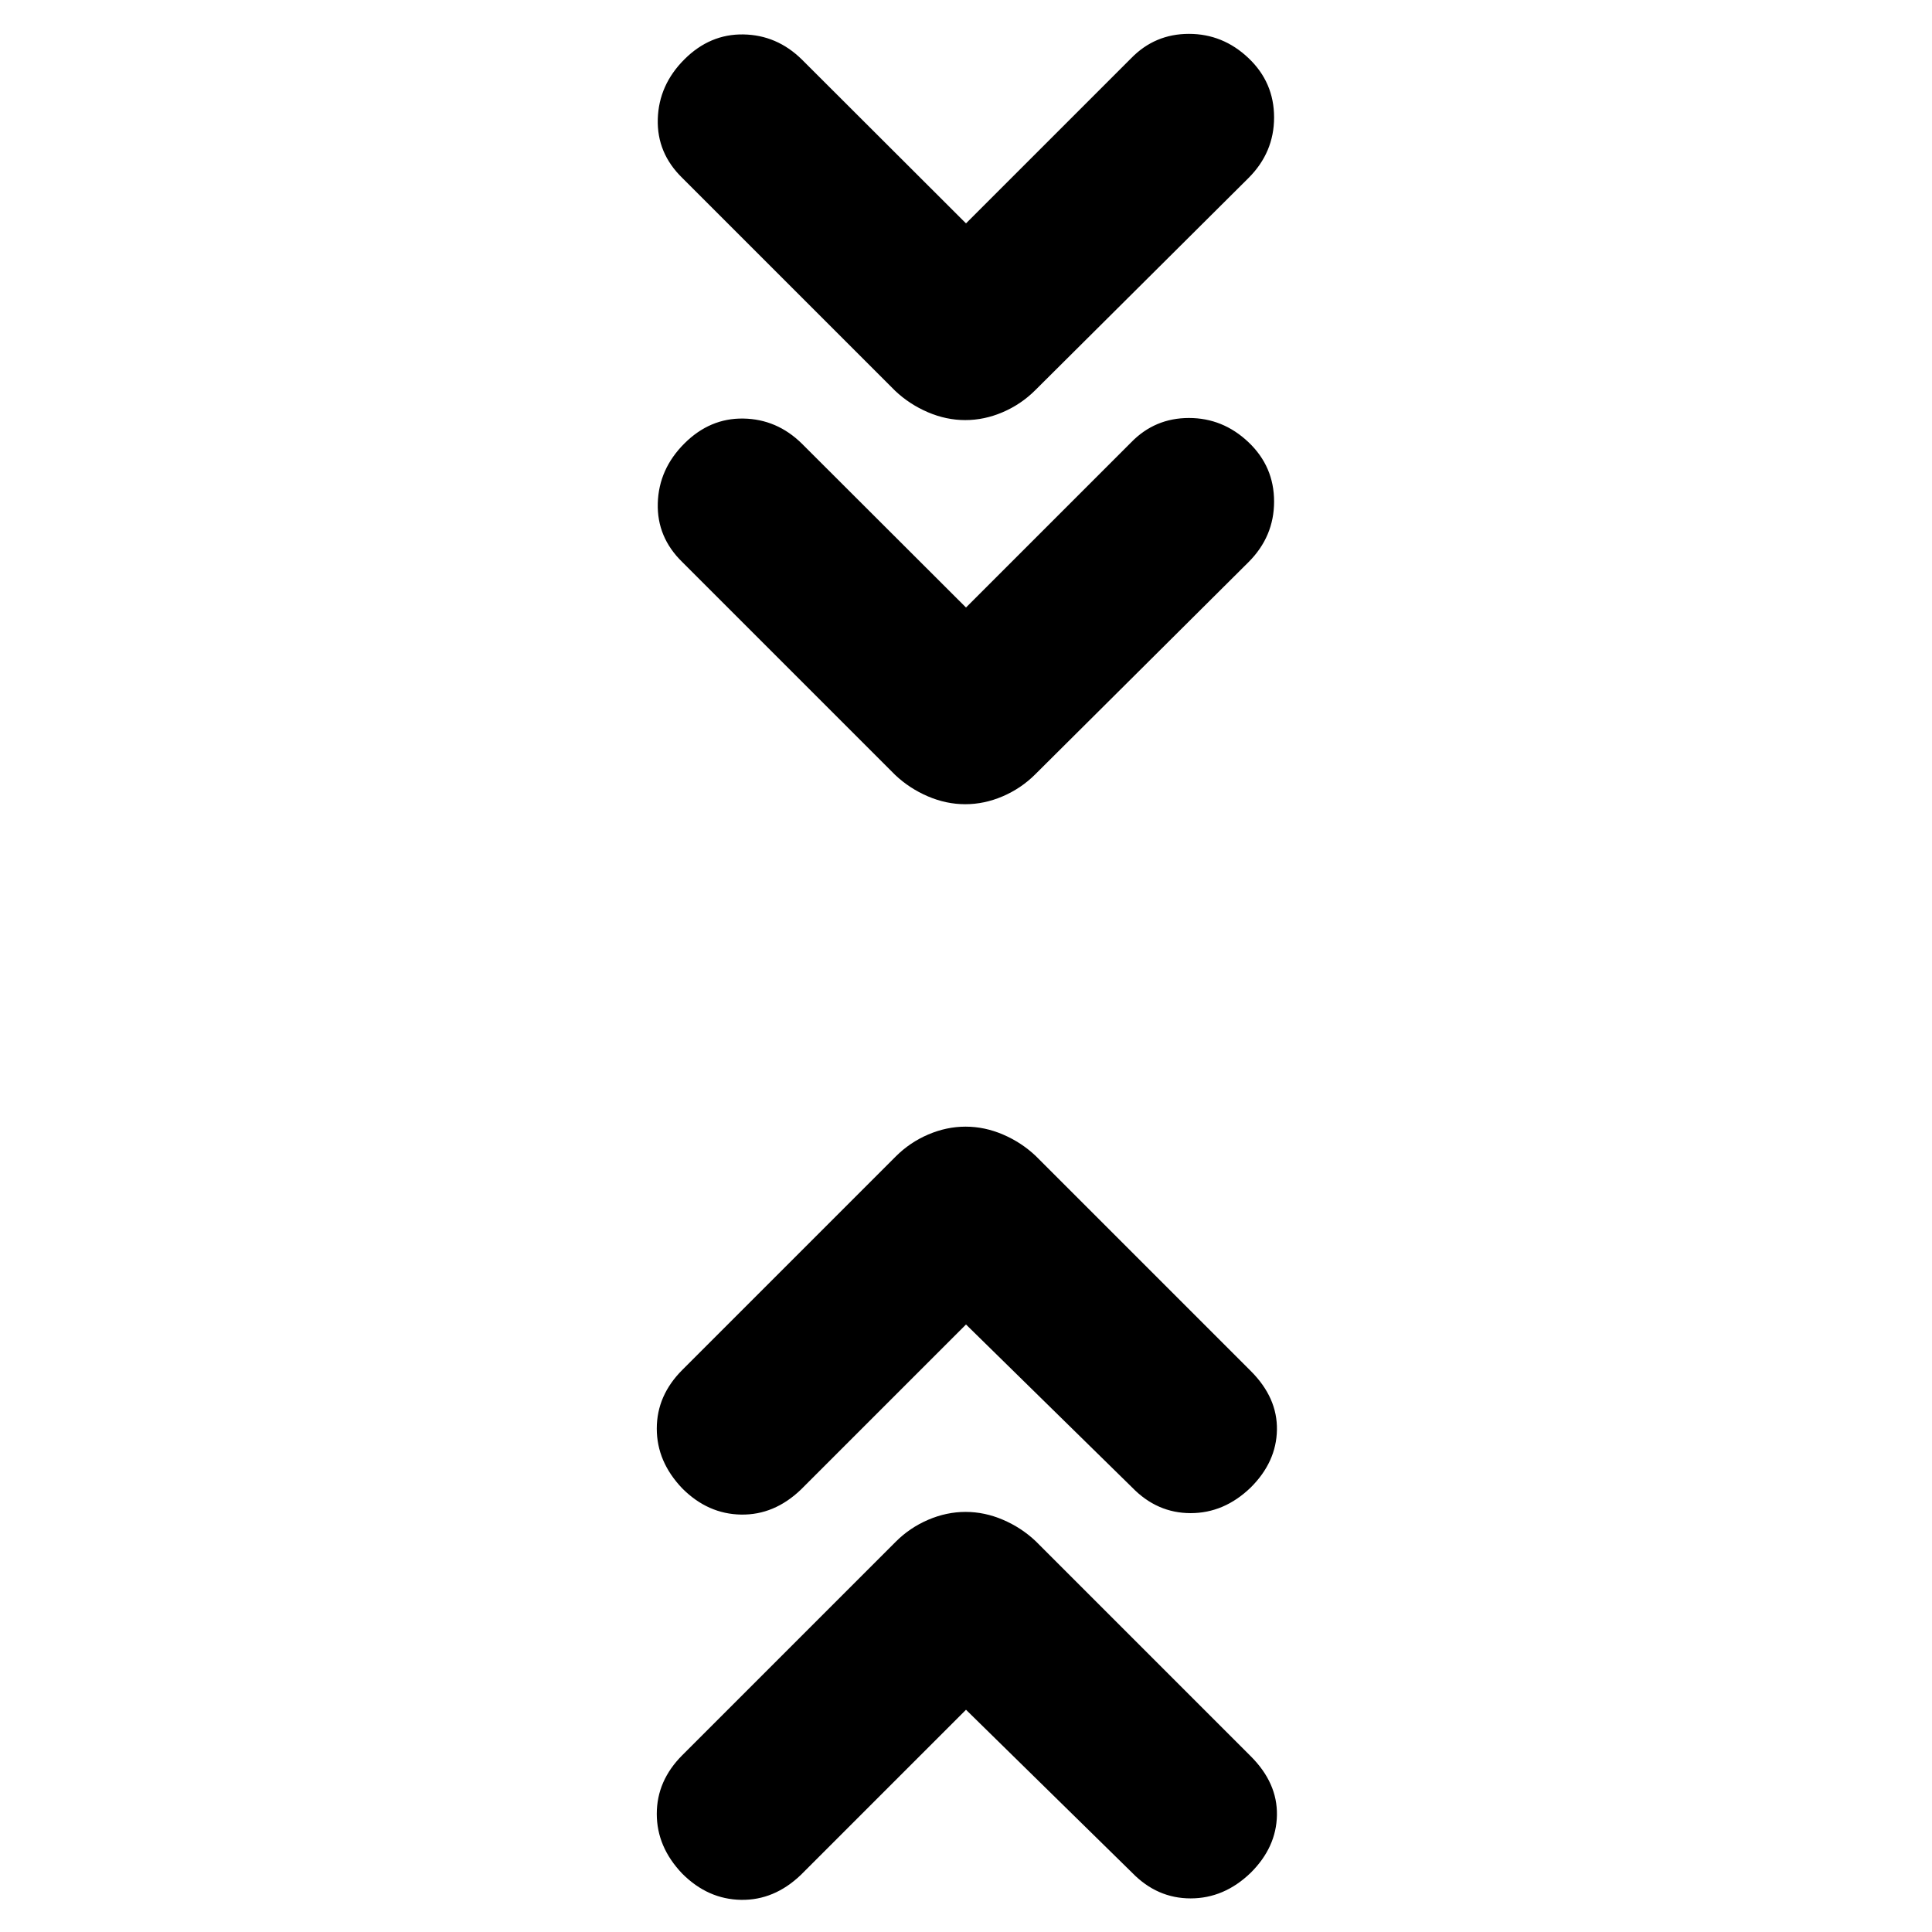 <svg xmlns="http://www.w3.org/2000/svg" height="20" viewBox="0 -960 960 960" width="20"><path d="m480-110.435-82.043 82.043q-13.261 12.696-29.74 12.414-16.478-.283-29.174-12.979-12.695-13.26-12.695-29.74 0-16.477 12.695-29.173l106.07-106.07q6.974-6.973 16.1-10.887 9.126-3.913 18.587-3.913t18.587 3.913q9.126 3.914 16.222 10.609L621.522-87.305q13.261 13.261 12.978 29.24-.282 15.978-13.065 28.673-13.174 12.696-29.819 12.696T562.609-29.39L480-110.435Zm0-191.435-82.043 82.044q-13.261 12.696-29.74 12.413-16.478-.283-29.174-12.978-12.695-13.261-12.695-29.74 0-16.478 12.695-29.174l106.07-106.069q6.974-6.974 16.1-10.887 9.126-3.913 18.587-3.913t18.587 3.913q9.126 3.913 16.222 10.609L621.522-278.74q13.261 13.261 12.978 29.24-.282 15.978-13.065 28.674-13.174 12.696-29.819 12.696t-29.007-12.696L480-301.87Zm0-356.26 82.043-82.044q11.797-12.13 28.725-12.13t29.623 12.059q12.696 12.059 12.696 29.457 0 17.397-12.696 30.093L514.322-575.152q-6.974 6.935-16.1 10.848-9.126 3.913-18.587 3.913t-18.587-3.913q-9.127-3.913-16.222-10.609L339.043-680.695q-12.695-12.362-12.195-29.29.5-16.928 13.195-29.624 12.696-12.695 29.341-12.413 16.645.283 29.007 12.413L480-658.13ZM480-849l82.043-82.043q11.797-12.131 28.725-12.131t29.623 12.059q12.696 12.059 12.696 29.457 0 17.398-12.696 30.093L514.322-766.021q-6.974 6.934-16.1 10.848-9.126 3.913-18.587 3.913t-18.587-3.913q-9.127-3.914-16.222-10.609L339.043-871.565q-12.695-12.362-12.195-29.29.5-16.927 13.195-29.623 12.696-12.696 29.341-12.413 16.645.282 29.007 12.413L480-849Z"/></svg>
